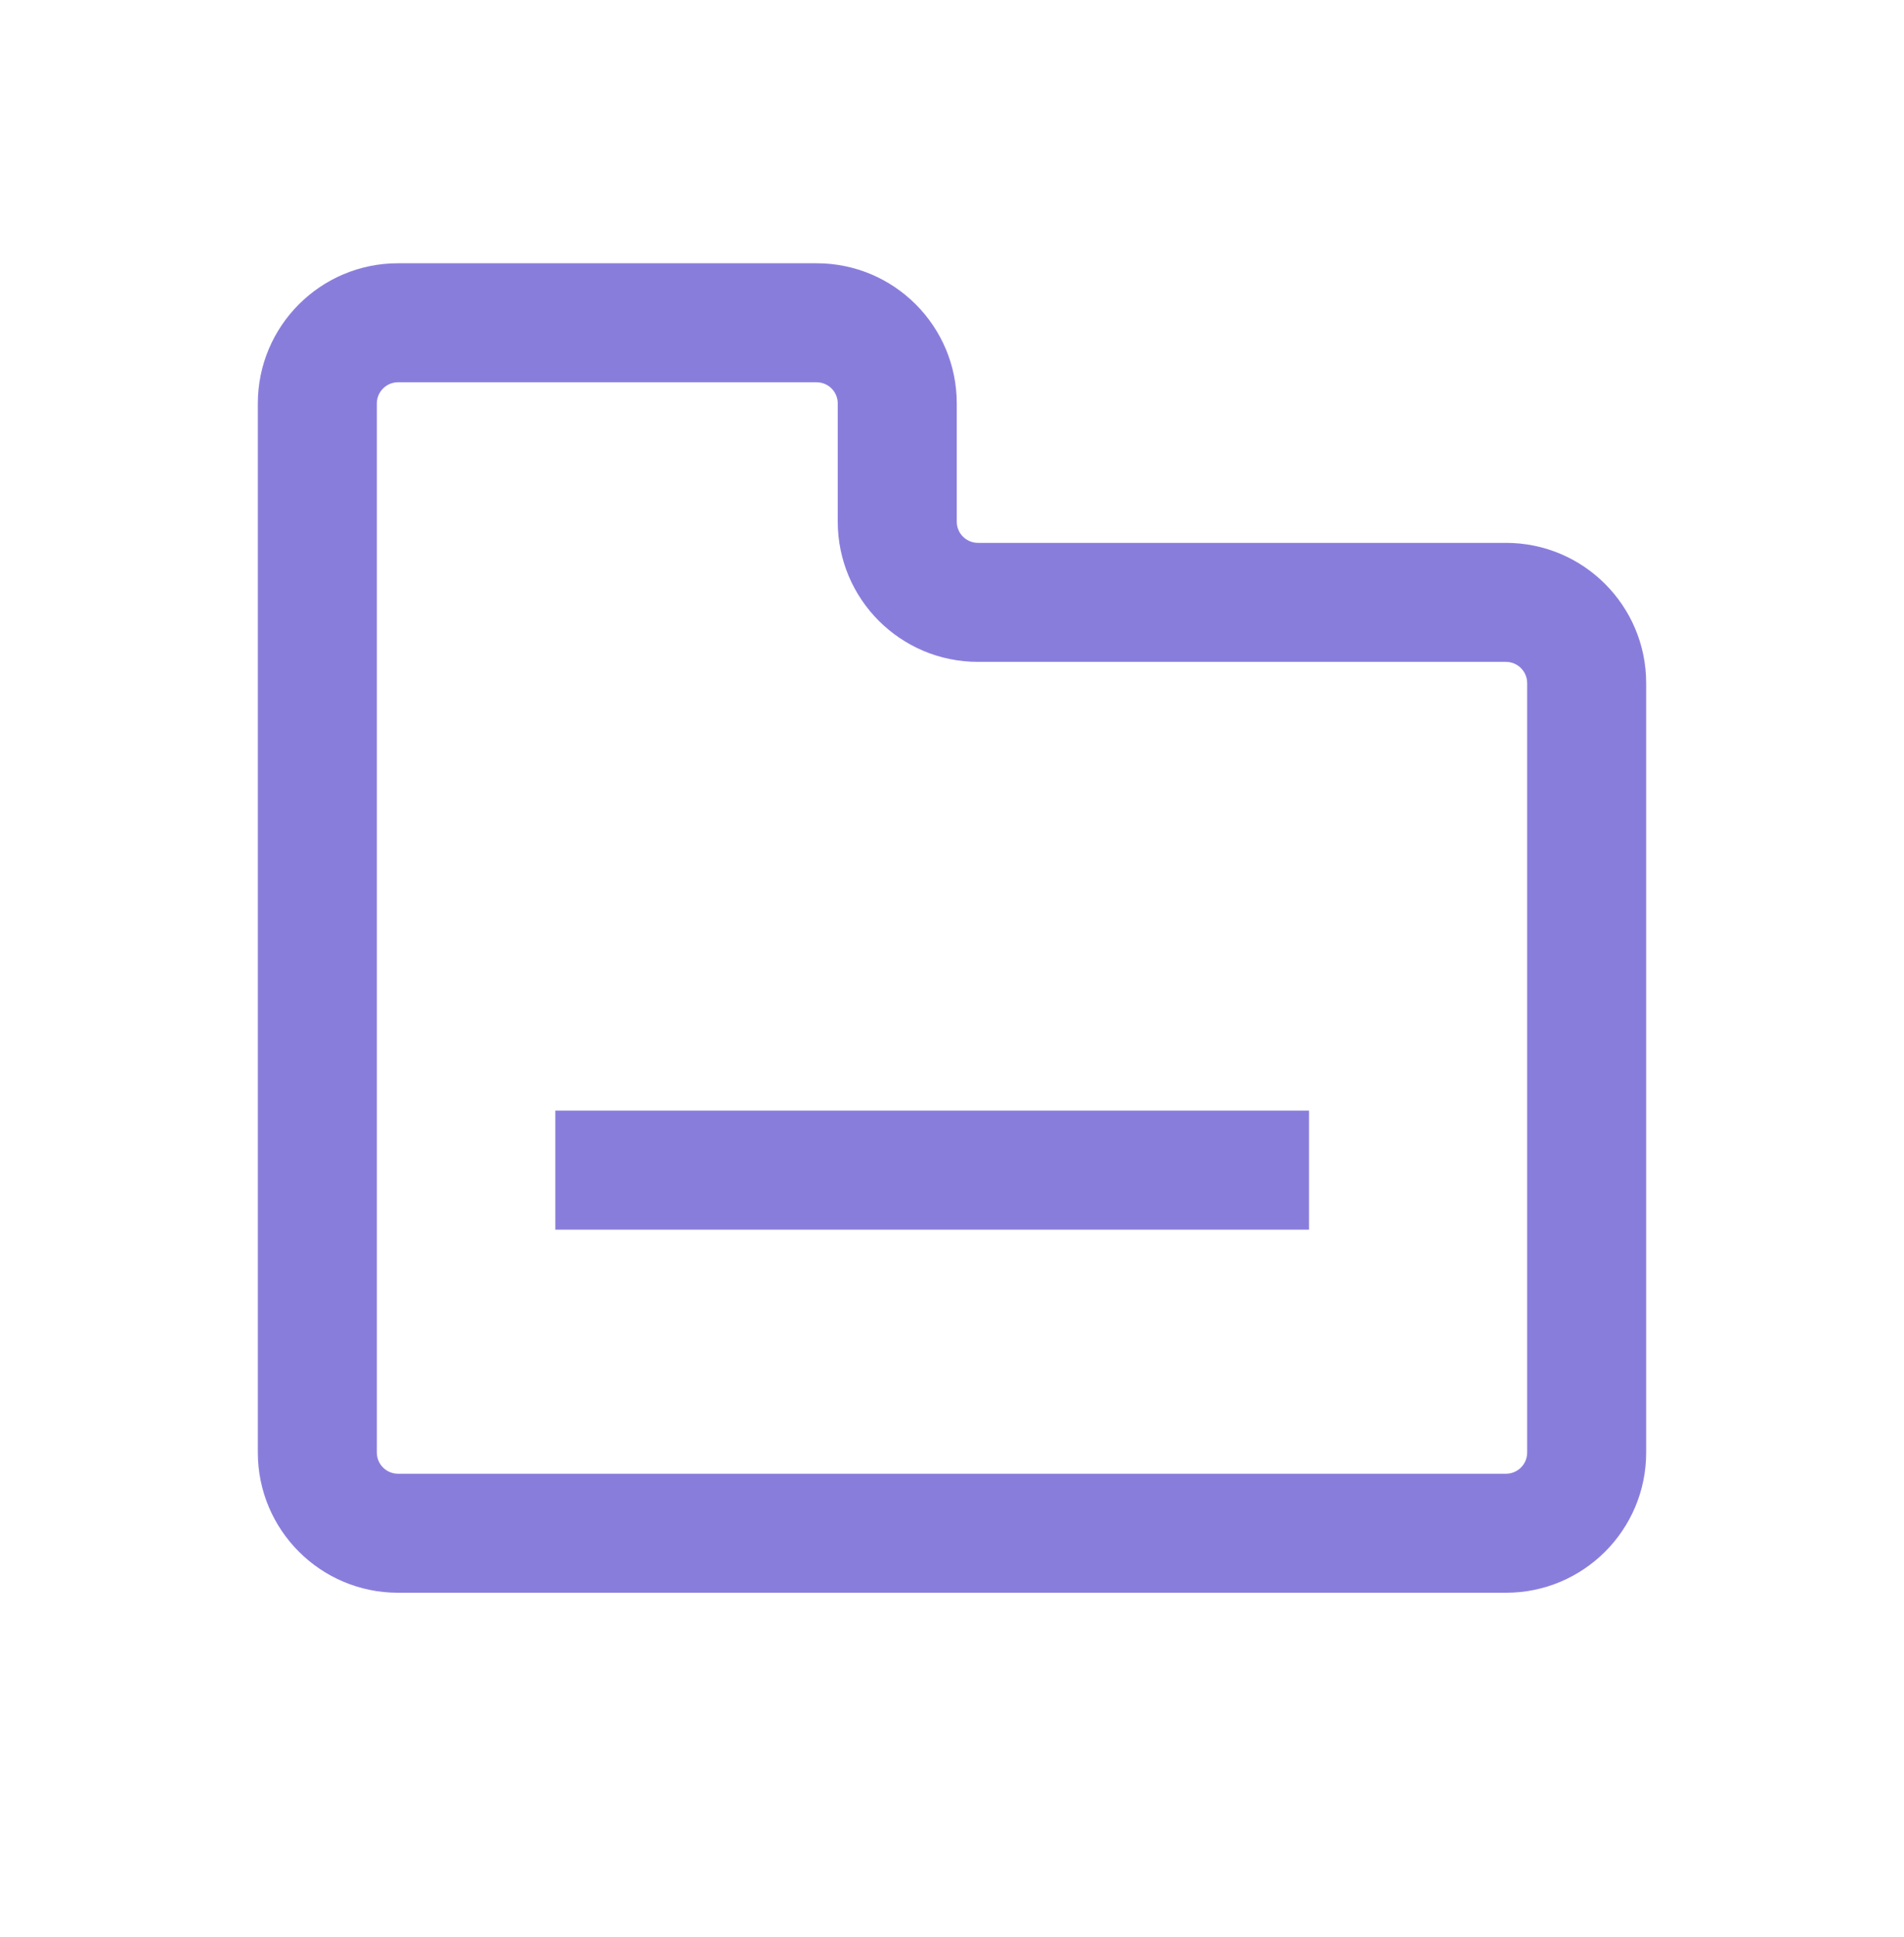 <svg xmlns="http://www.w3.org/2000/svg" xmlns:xlink="http://www.w3.org/1999/xlink" width="24" height="24.41" viewBox="0 0 24 24.41" fill="none">
<g opacity="0.8">
<path   fill="rgba(108, 93, 211, 1)"  d="M5.017 18.574L18.983 18.574L18.983 19.324L18.983 18.574C19.13 18.574 19.25 18.455 19.25 18.307L20 18.307L19.25 18.307L19.25 8.61L20 8.61L19.25 8.61C19.25 8.462 19.13 8.342 18.983 8.342L18.983 7.592L18.983 8.342L12.328 8.342L12.328 7.592L12.328 8.342C11.351 8.342 10.56 7.551 10.56 6.575L11.31 6.575L10.56 6.575L10.56 5.085L11.31 5.085L10.56 5.085C10.56 4.938 10.441 4.818 10.293 4.818L10.293 4.818L5.017 4.818L5.017 4.068L5.017 4.818C4.87 4.818 4.75 4.938 4.75 5.085L4.75 5.085L4.75 18.307L4 18.307L4.75 18.307C4.75 18.455 4.87 18.574 5.017 18.574L5.017 19.324L5.017 18.574ZM5.017 20.074L5.017 20.074C4.041 20.074 3.25 19.283 3.25 18.307L3.25 18.307L3.25 5.085L4 5.085L3.25 5.085C3.25 4.109 4.041 3.318 5.017 3.318L5.017 3.318L10.293 3.318L10.293 4.068L10.293 3.318C11.269 3.318 12.06 4.109 12.06 5.085L12.06 5.085L12.06 6.575L12.06 6.575C12.06 6.723 12.18 6.842 12.328 6.842L12.328 6.842L18.983 6.842L18.983 6.842C19.959 6.842 20.75 7.634 20.75 8.61L20.75 8.61L20.75 18.307L20.75 18.307C20.75 19.283 19.959 20.074 18.983 20.074L18.983 20.074L5.017 20.074Z">
</path>
<path    stroke="rgba(108, 93, 211, 1)" stroke-width="1.5"    d="M7 14.748L16.5 14.748">
</path>
</g>
</svg>
